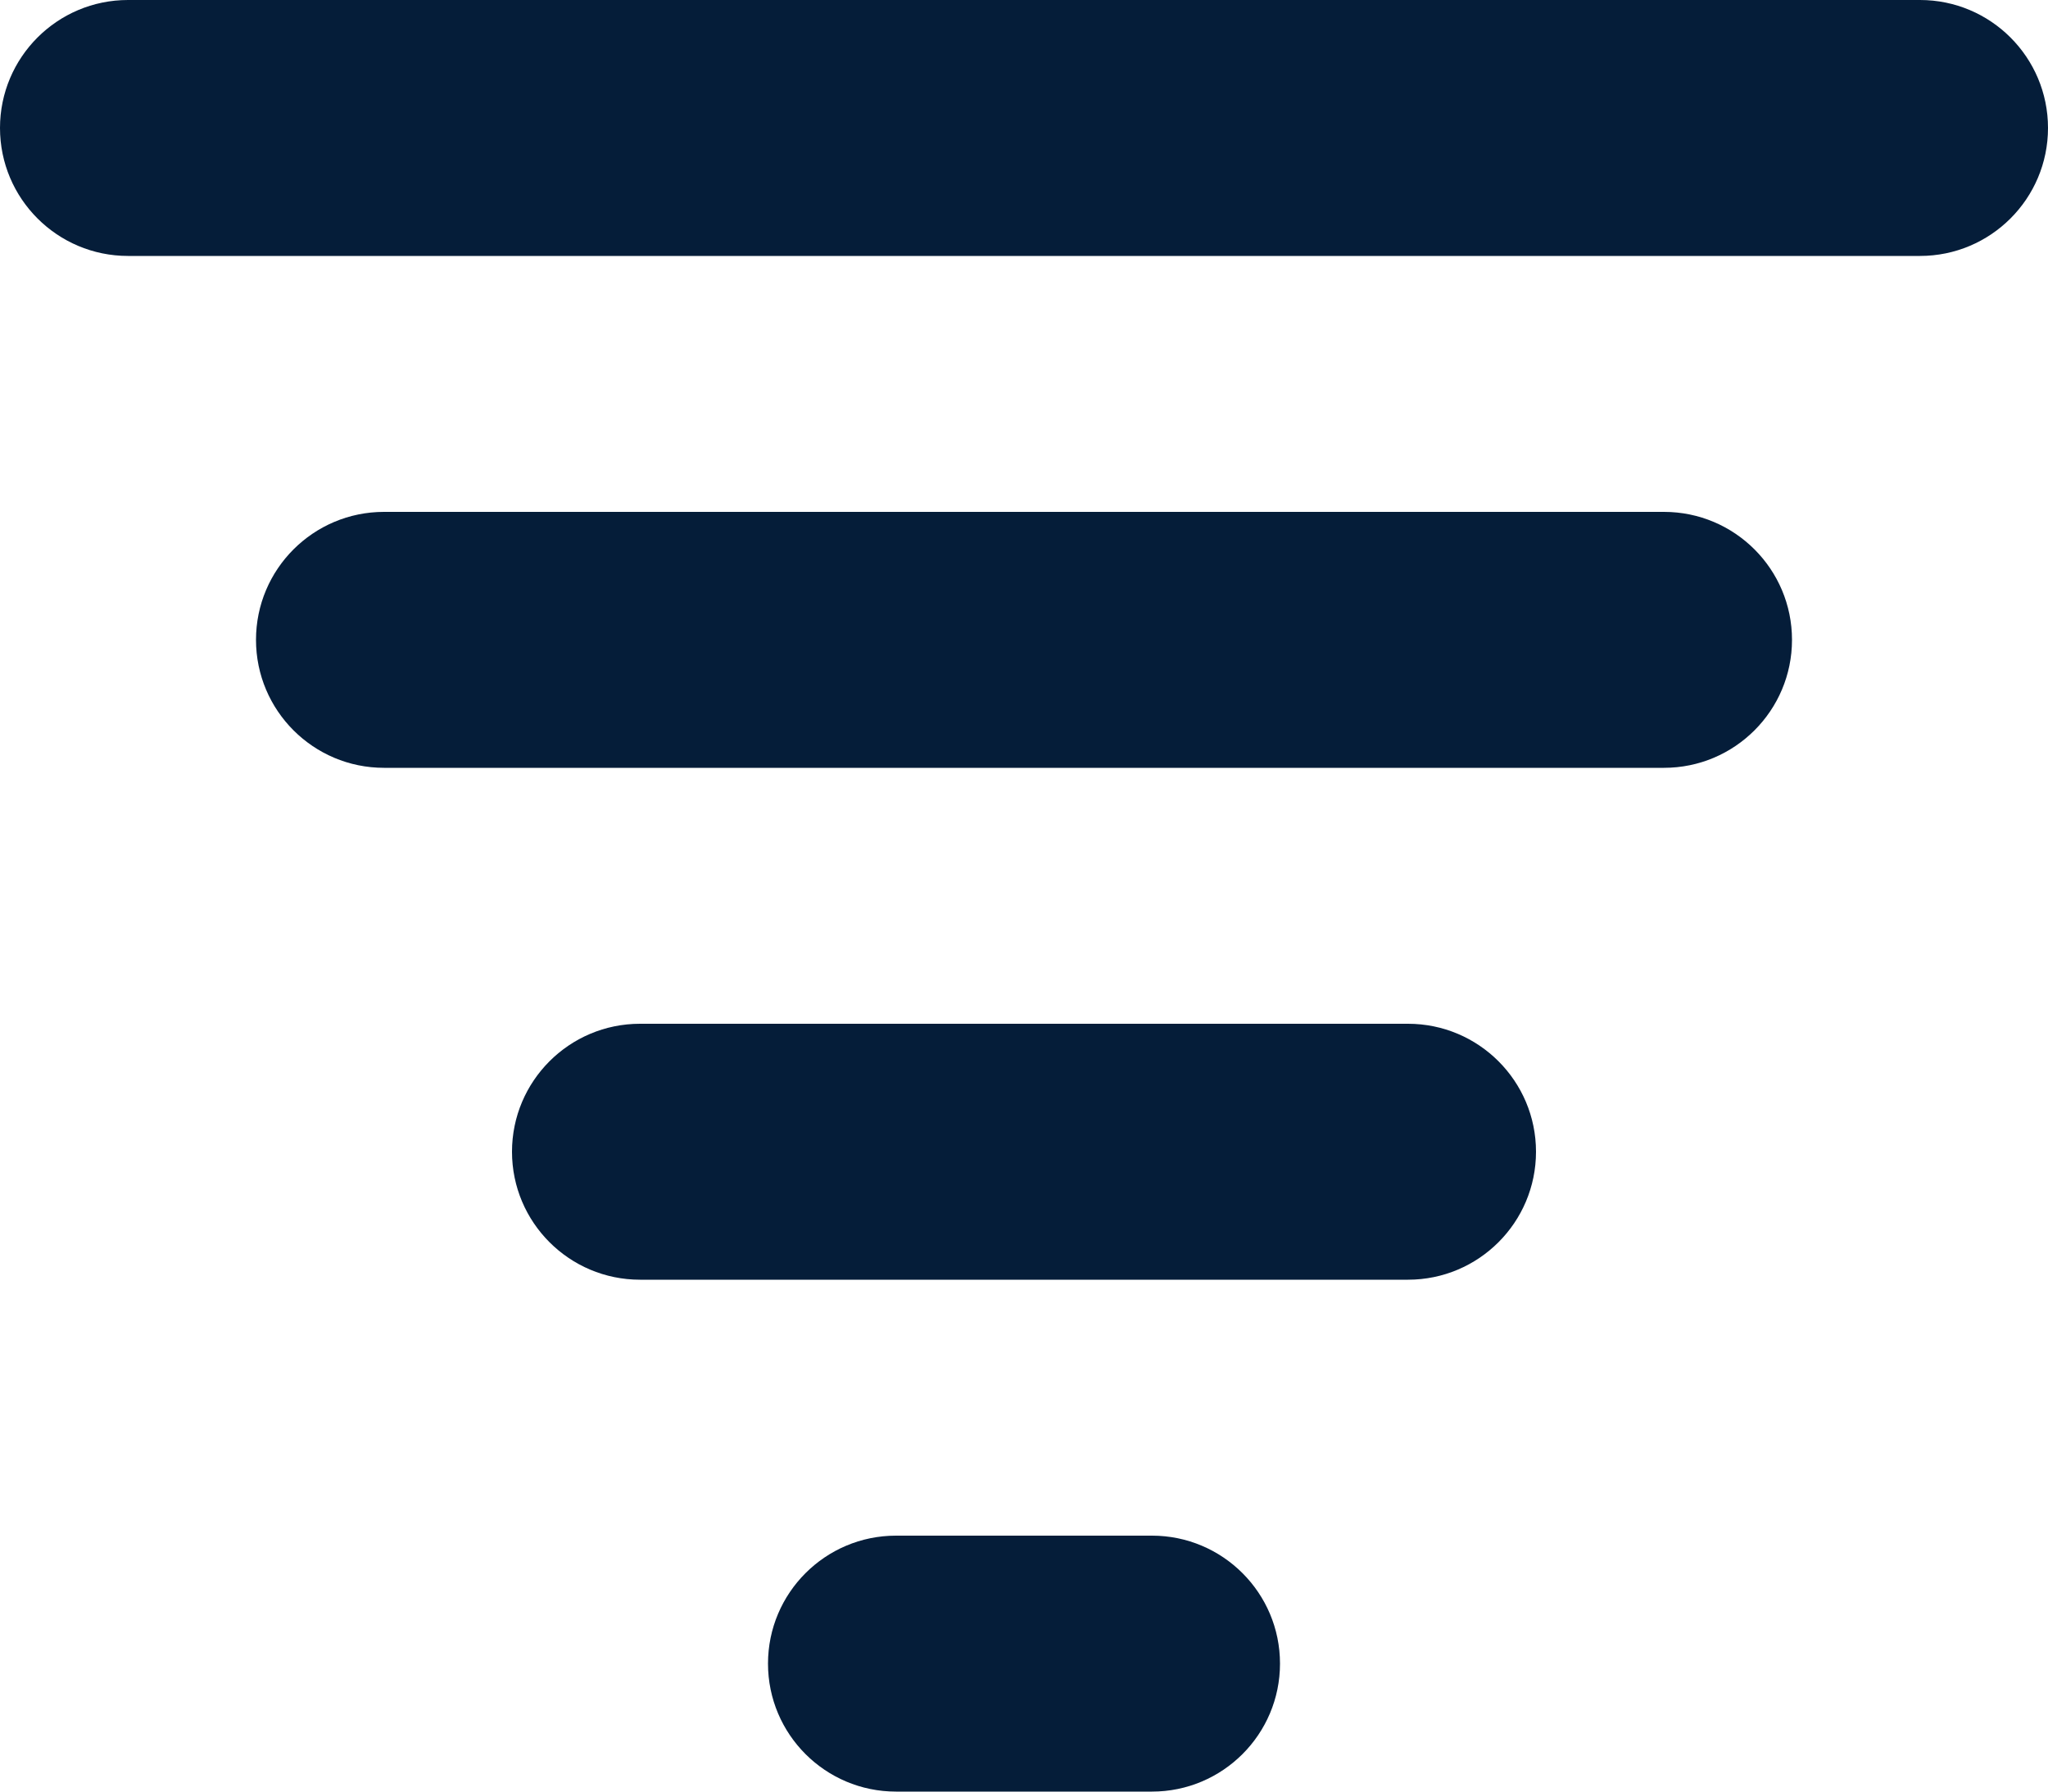 
<svg width="16px" height="14px" viewBox="0 0 16 14" version="1.1" xmlns="http://www.w3.org/2000/svg" xmlns:xlink="http://www.w3.org/1999/xlink">
    <g fill="#051D39" stroke="none" stroke-width="1" fill-rule="evenodd">
        <g transform="translate(-716, -991)">
            <g transform="translate(712, 986)">
                <path d="M13,19 L11,19 C10.448,19 10,18.552 10,18 C10,17.448 10.448,17 11,17 L13,17 C13.552,17 14,17.448 14,18 C14,18.552 13.552,19 13,19 Z M15,15 L9,15 C8.448,15 8,14.552 8,14 C8,13.448 8.448,13 9,13 L15,13 C15.552,13 16,13.448 16,14 C16,14.552 15.552,15 15,15 Z M17,11 L7,11 C6.448,11 6,10.552 6,10 C6,9.448 6.448,9 7,9 L17,9 C17.552,9 18,9.448 18,10 C18,10.552 17.552,11 17,11 Z M19,7 L5,7 C4.448,7 4,6.552 4,6 C4,5.448 4.448,5 5,5 L19,5 C19.552,5 20,5.448 20,6 C20,6.552 19.552,7 19,7 Z"></path>
            </g>
        </g>
    </g>
</svg>